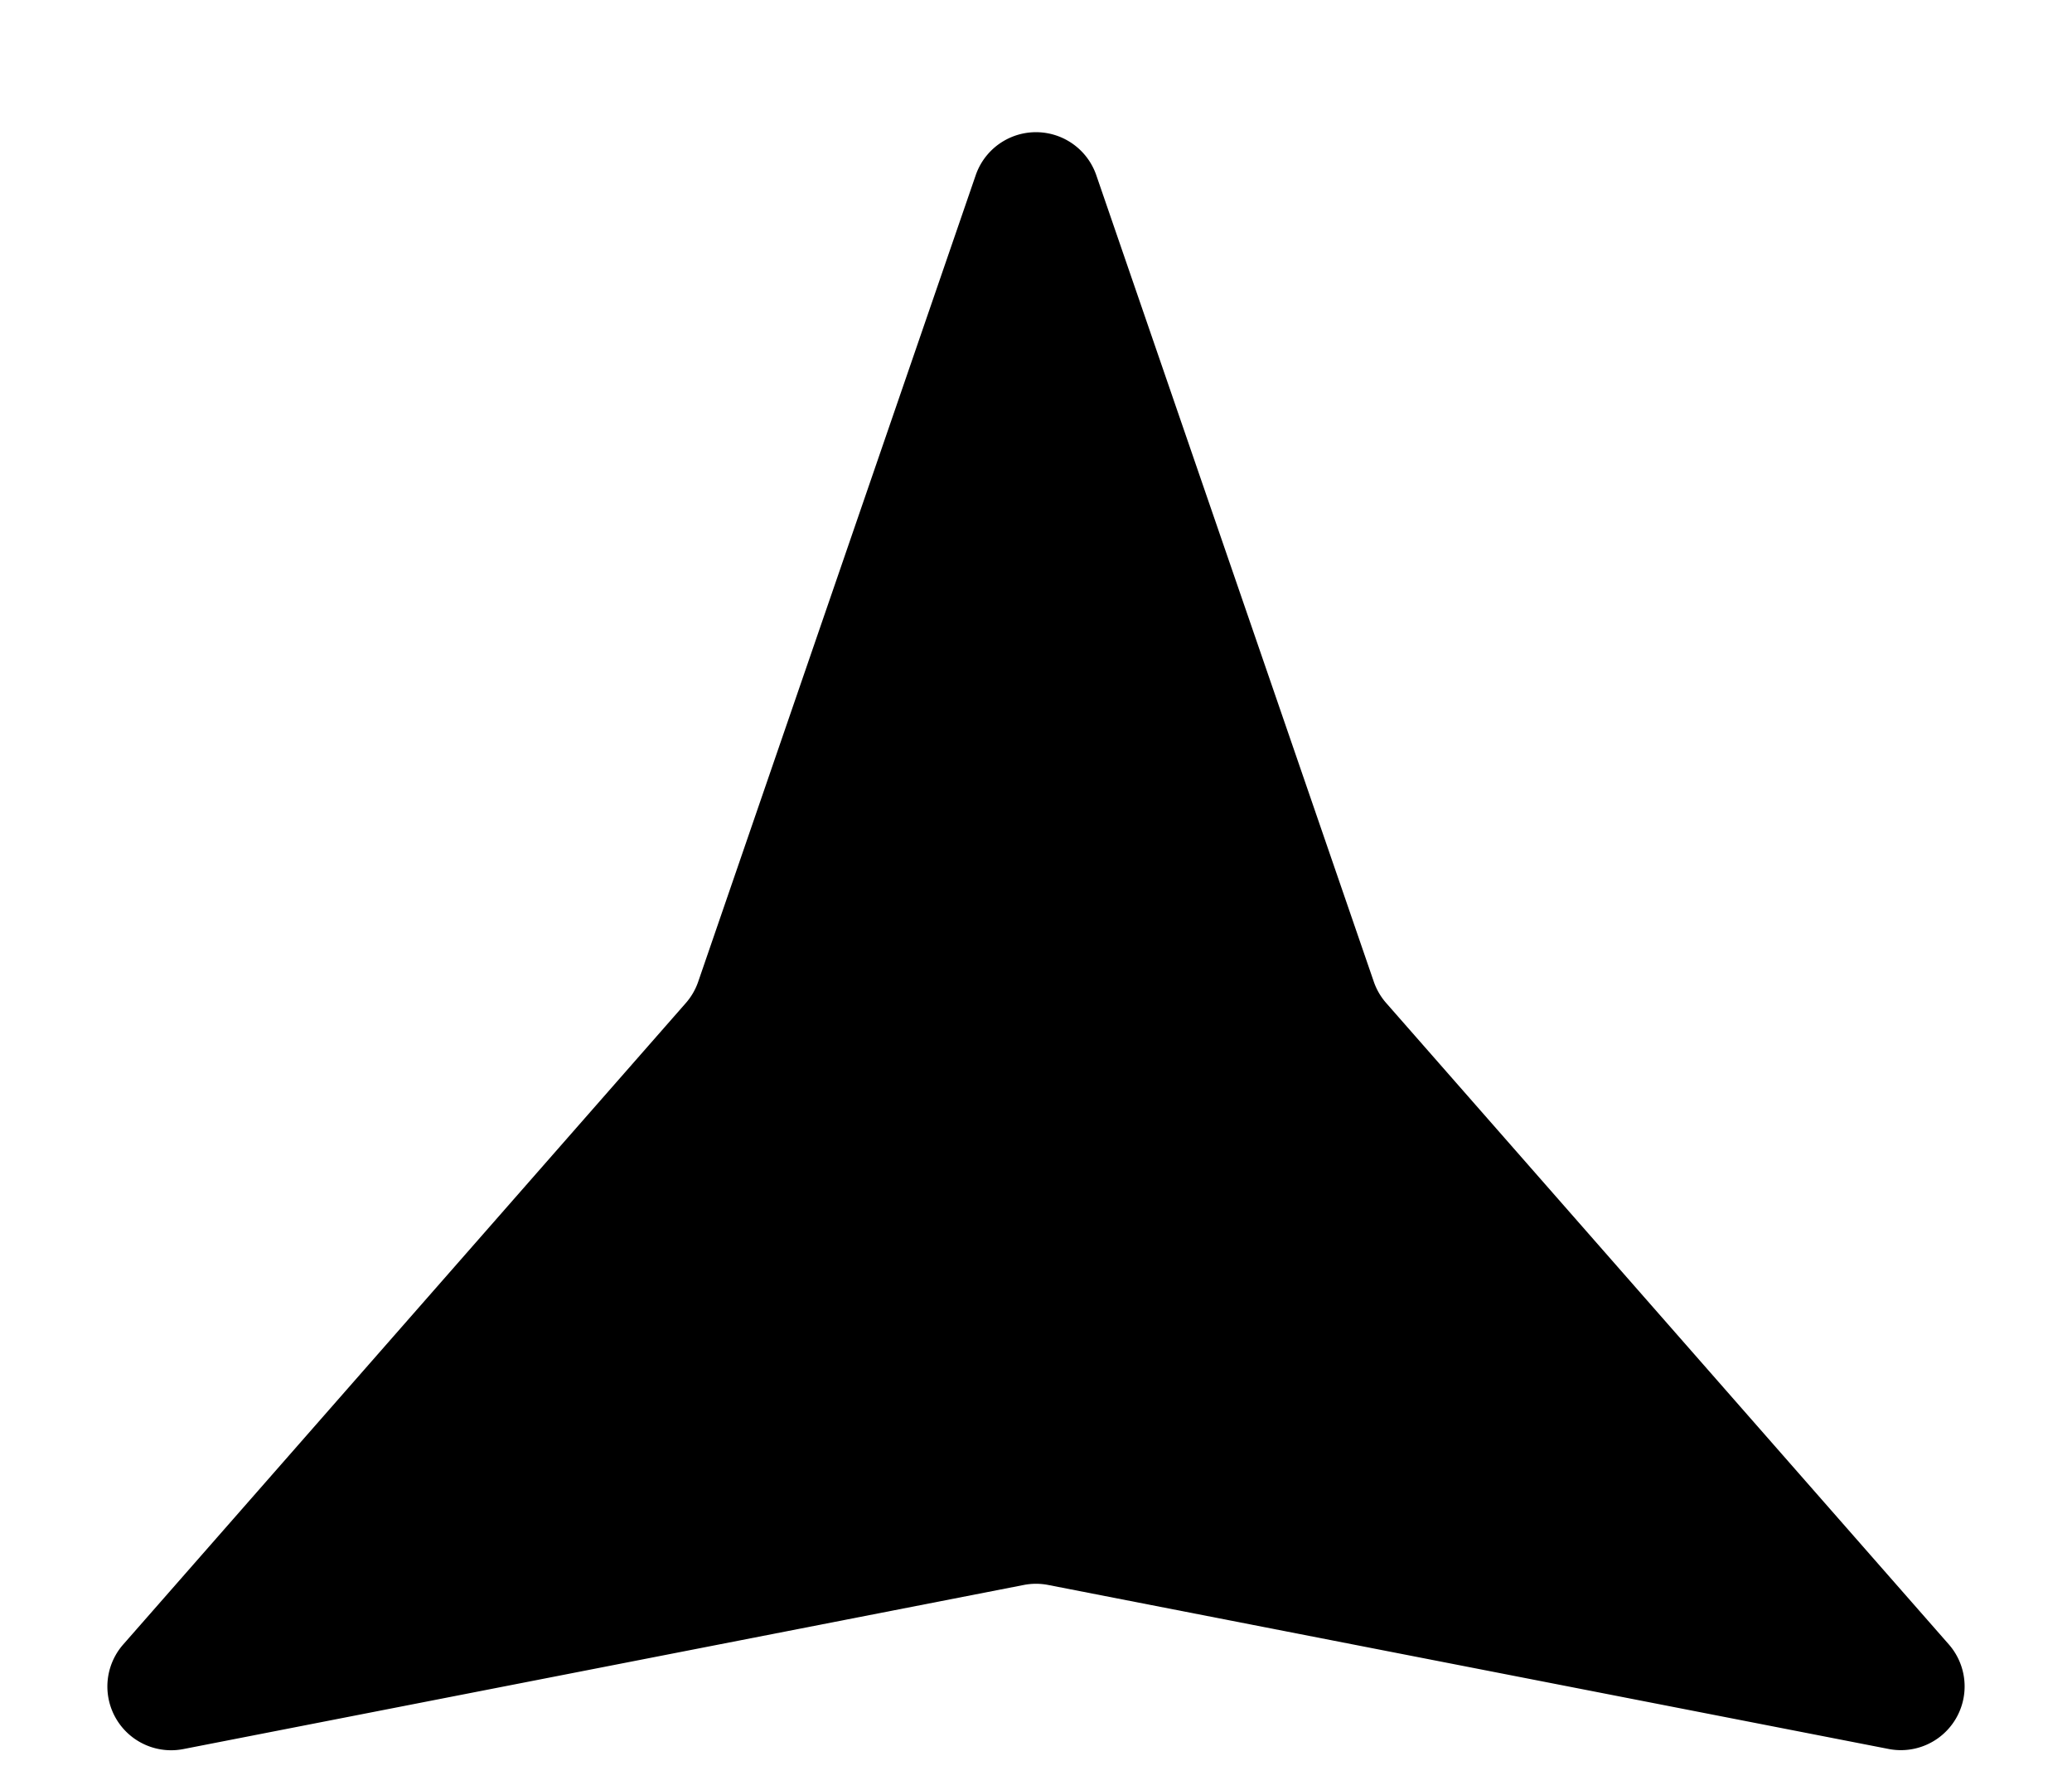 <svg xmlns="http://www.w3.org/2000/svg" width="162.5" height="140" viewBox="0 0 162.5 140">
  <path d="M76.522,13.742a5,5,0,0,1,9.456,0L107.742,77a5,5,0,0,0,.969,1.67l44.131,50.315a5,5,0,0,1-4.717,8.2L82.208,124.32a5,5,0,0,0-1.917,0L14.375,137.193a5,5,0,0,1-4.717-8.2L53.789,78.673A5,5,0,0,0,54.758,77Z" />
</svg>
